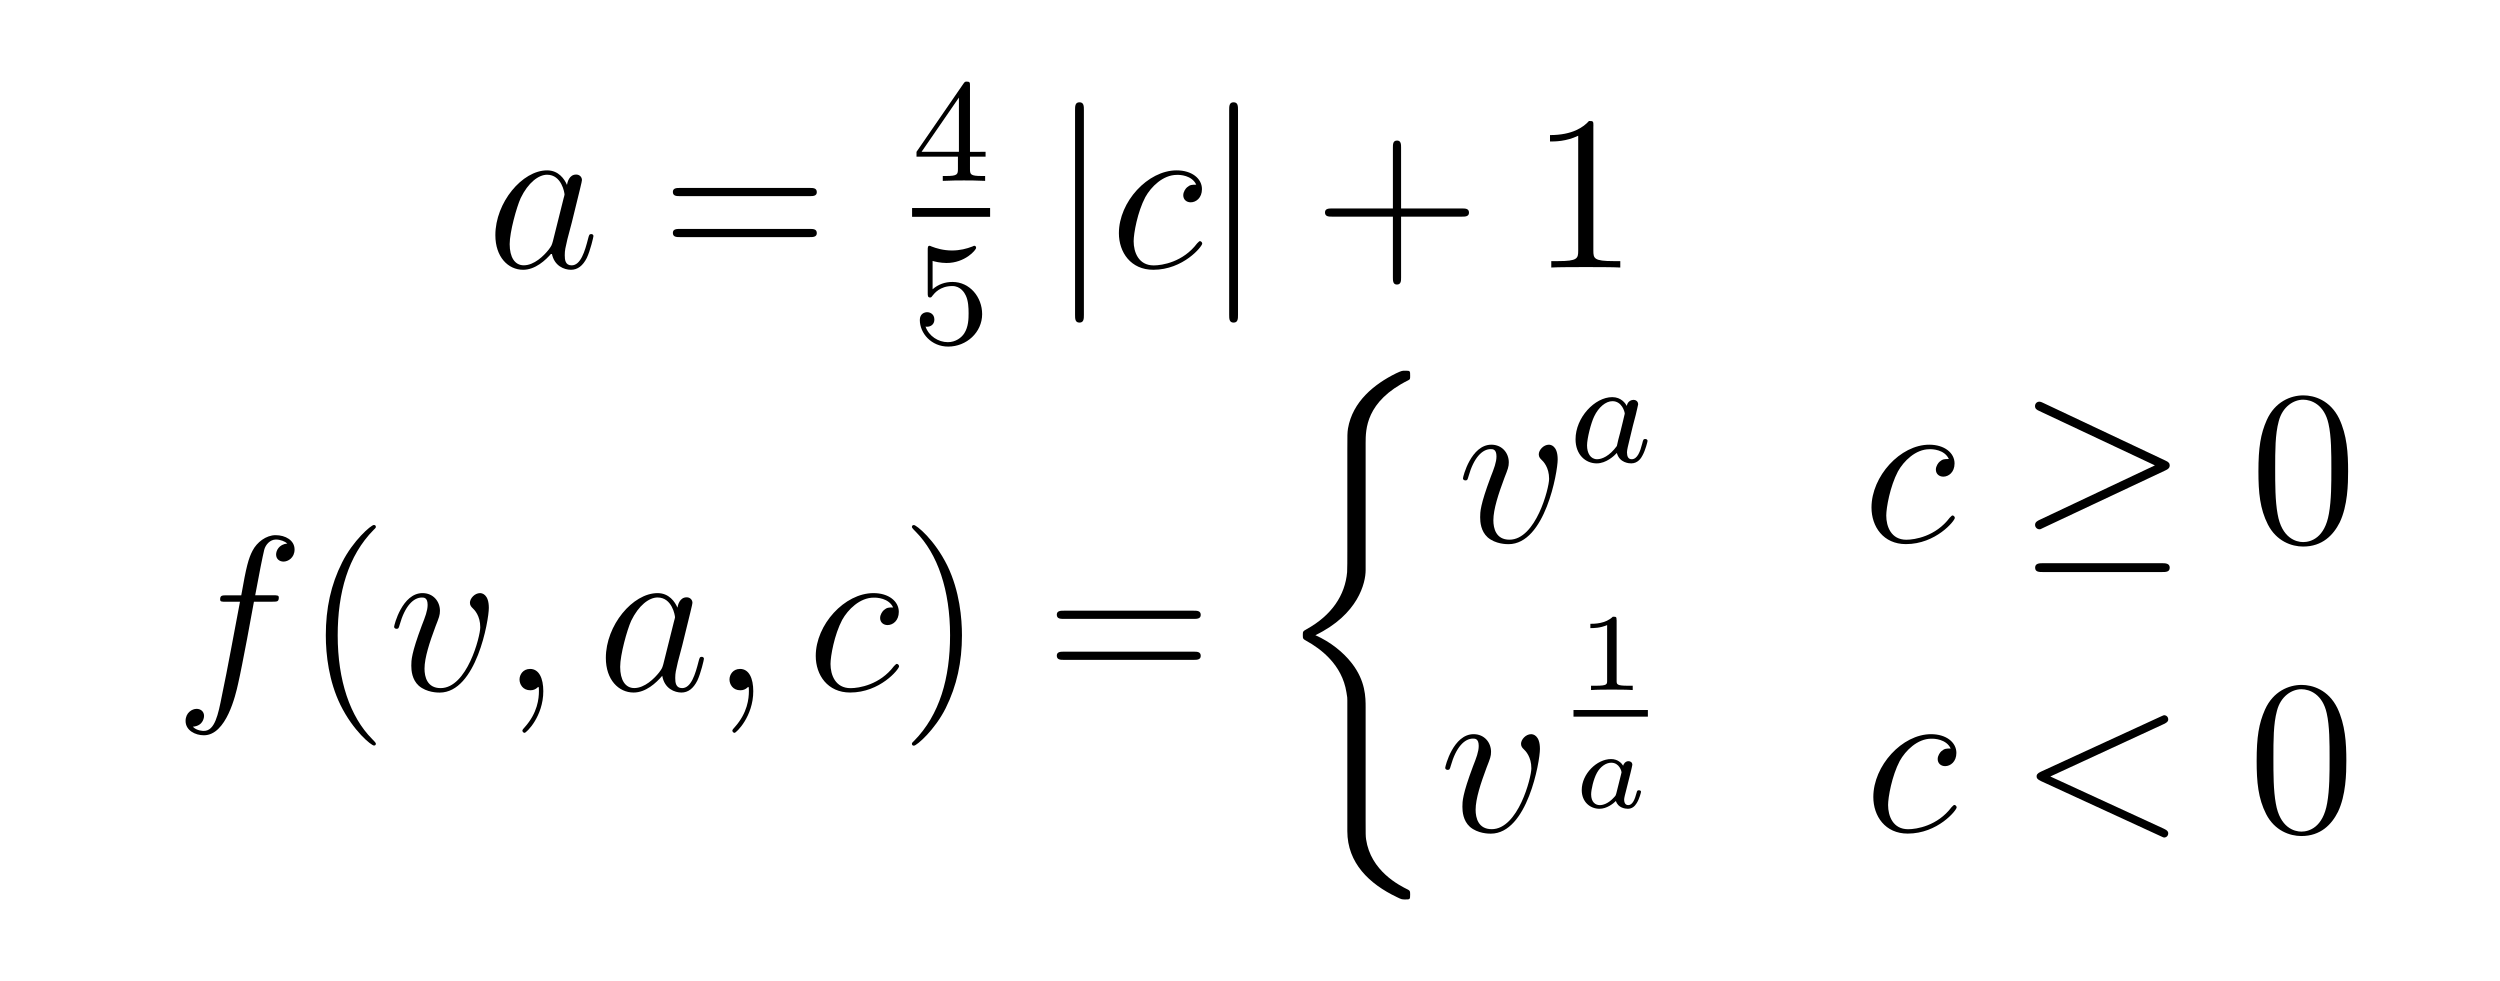 <?xml version="1.0" encoding="utf-8"?>
<!-- Generator: Adobe Illustrator 26.0.3, SVG Export Plug-In . SVG Version: 6.00 Build 0)  -->
<svg version="1.1" id="Layer_1" xmlns="http://www.w3.org/2000/svg" xmlns:xlink="http://www.w3.org/1999/xlink" x="0px" y="0px"
	 viewBox="0 0 51.087 20.047" style="enable-background:new 0 0 51.087 20.047;" xml:space="preserve">
<style type="text/css">
	.st0{fill:#FFFFFF;}
</style>
<rect class="st0" width="51.087" height="20.047"/>
<g id="page1" transform="matrix(1.13 0 0 1.13 -61.02 -66.529)">
	<g>
		<path id="g4-97" d="M63.998,63.239c-0.02,0.068-0.02,0.076-0.076,0.151
			c-0.088,0.112-0.263,0.283-0.45,0.283c-0.163,0-0.255-0.147-0.255-0.383
			c0-0.219,0.124-0.666,0.199-0.833c0.135-0.279,0.323-0.422,0.478-0.422
			c0.263,0,0.315,0.327,0.315,0.359c0,0.004-0.012,0.056-0.016,0.064L63.998,63.239
			z M64.253,62.219c-0.044-0.104-0.151-0.263-0.359-0.263
			c-0.45,0-0.936,0.582-0.936,1.172c0,0.395,0.231,0.626,0.502,0.626
			c0.219,0,0.406-0.171,0.518-0.303c0.04,0.235,0.227,0.303,0.347,0.303
			c0.12,0,0.215-0.072,0.287-0.215c0.064-0.135,0.12-0.379,0.12-0.395
			c0-0.02-0.016-0.036-0.04-0.036c-0.036,0-0.04,0.02-0.056,0.08
			c-0.06,0.235-0.135,0.486-0.299,0.486c-0.116,0-0.124-0.104-0.124-0.183
			c0-0.092,0.012-0.135,0.048-0.291c0.028-0.1,0.048-0.187,0.08-0.303
			c0.147-0.598,0.183-0.741,0.183-0.765c0-0.056-0.044-0.1-0.104-0.1
			C64.293,62.031,64.261,62.171,64.253,62.219z"/>
	</g>
	<g>
		<path id="g7-61" d="M68.643,62.422c0.056,0,0.128,0,0.128-0.072
			c0-0.076-0.068-0.076-0.128-0.076h-2.347c-0.056,0-0.128,0-0.128,0.072
			c0,0.076,0.068,0.076,0.128,0.076H68.643z M68.643,63.163
			c0.056,0,0.128,0,0.128-0.072c0-0.076-0.068-0.076-0.128-0.076h-2.347
			c-0.056,0-0.128,0-0.128,0.072c0,0.076,0.068,0.076,0.128,0.076H68.643z"/>
	</g>
	<g>
		<path id="g6-52" d="M71.541,60.425c0-0.053,0-0.074-0.056-0.074
			c-0.035,0-0.037,0.003-0.064,0.04l-0.847,1.23v0.088h0.749v0.221
			c0,0.098-0.008,0.128-0.213,0.128h-0.061v0.088
			c0.226-0.008,0.231-0.008,0.383-0.008c0.151,0,0.157,0,0.383,0.008v-0.088
			h-0.061c-0.205,0-0.213-0.029-0.213-0.128v-0.221h0.282v-0.088H71.541V60.425z
			 M71.341,60.64v0.98H70.666L71.341,60.64z"/>
	</g>
	<rect x="70.494" y="62.637" width="1.411" height="0.159"/>
	<g>
		<path id="g6-53" d="M70.866,63.594c0.035,0.011,0.141,0.037,0.252,0.037
			c0.332,0,0.534-0.234,0.534-0.274c0-0.029-0.019-0.037-0.032-0.037
			c-0.005,0-0.011,0-0.035,0.013c-0.104,0.04-0.226,0.072-0.369,0.072
			c-0.157,0-0.287-0.04-0.369-0.072c-0.027-0.013-0.032-0.013-0.035-0.013
			c-0.035,0-0.035,0.029-0.035,0.077v0.778c0,0.048,0,0.08,0.043,0.08
			c0.021,0,0.029-0.011,0.043-0.032c0.032-0.04,0.133-0.175,0.359-0.175
			c0.149,0,0.221,0.122,0.244,0.173c0.045,0.096,0.05,0.218,0.05,0.321
			c0,0.098-0.003,0.242-0.077,0.359c-0.05,0.08-0.157,0.162-0.298,0.162
			c-0.173,0-0.343-0.109-0.404-0.282c0.008,0.003,0.024,0.003,0.027,0.003
			c0.074,0,0.133-0.048,0.133-0.13c0-0.098-0.077-0.133-0.13-0.133
			c-0.048,0-0.133,0.027-0.133,0.141c0,0.239,0.207,0.481,0.513,0.481
			c0.332,0,0.614-0.258,0.614-0.587c0-0.308-0.223-0.582-0.537-0.582
			c-0.133,0-0.258,0.043-0.359,0.133V63.594z"/>
	</g>
	<g>
		<path id="g1-106" d="M73.601,60.868c0-0.072,0-0.143-0.08-0.143
			s-0.08,0.072-0.08,0.143v3.698c0,0.072,0,0.143,0.08,0.143
			s0.08-0.072,0.08-0.143V60.868z"/>
	</g>
	<g>
		<path id="g4-99" d="M75.633,62.215c-0.076,0-0.112,0-0.167,0.048
			c-0.024,0.02-0.068,0.08-0.068,0.143c0,0.08,0.06,0.128,0.135,0.128
			c0.096,0,0.203-0.08,0.203-0.239c0-0.191-0.183-0.339-0.458-0.339
			c-0.522,0-1.044,0.57-1.044,1.136c0,0.347,0.215,0.662,0.622,0.662
			c0.542,0,0.885-0.422,0.885-0.474c0-0.024-0.024-0.044-0.04-0.044
			c-0.012,0-0.016,0.004-0.052,0.04c-0.255,0.339-0.634,0.399-0.785,0.399
			c-0.275,0-0.363-0.239-0.363-0.438c0-0.139,0.068-0.526,0.211-0.797
			c0.104-0.187,0.319-0.402,0.57-0.402
			C75.334,62.035,75.553,62.043,75.633,62.215z"/>
	</g>
	<g>
		<path id="g1-106_00000034796022407430077670000012426652773796861629_" d="M76.388,60.868
			c0-0.072,0-0.143-0.08-0.143s-0.08,0.072-0.08,0.143v3.698
			c0,0.072,0,0.143,0.08,0.143s0.08-0.072,0.08-0.143V60.868z"/>
	</g>
	<g>
		<path id="g7-43" d="M79.337,62.793h1.1c0.056,0,0.128,0,0.128-0.072
			c0-0.076-0.068-0.076-0.128-0.076h-1.1v-1.1c0-0.056,0-0.128-0.072-0.128
			c-0.076,0-0.076,0.068-0.076,0.128v1.1H78.089c-0.056,0-0.128,0-0.128,0.072
			c0,0.076,0.068,0.076,0.128,0.076h1.1v1.1c0,0.056,0,0.128,0.072,0.128
			c0.076,0,0.076-0.068,0.076-0.128V62.793z"/>
	</g>
	<g>
		<path id="g7-49" d="M82.815,61.159c0-0.092,0-0.096-0.08-0.096
			c-0.096,0.108-0.295,0.255-0.705,0.255v0.116c0.092,0,0.291,0,0.51-0.104v2.076
			c0,0.143-0.012,0.191-0.363,0.191h-0.124v0.116
			c0.108-0.008,0.494-0.008,0.626-0.008c0.132,0,0.514,0,0.622,0.008v-0.116
			h-0.124c-0.351,0-0.363-0.048-0.363-0.191V61.159z"/>
	</g>
	<g>
		<path id="g4-102" d="M58.93,69.756c0.08,0,0.112,0,0.112-0.076
			c0-0.04-0.032-0.04-0.104-0.04h-0.323c0.076-0.41,0.132-0.693,0.163-0.821
			c0.024-0.096,0.108-0.187,0.211-0.187c0.084,0,0.167,0.036,0.207,0.072
			c-0.155,0.016-0.203,0.132-0.203,0.199c0,0.08,0.06,0.128,0.135,0.128
			c0.08,0,0.199-0.068,0.199-0.219c0-0.167-0.167-0.259-0.343-0.259
			c-0.171,0-0.339,0.128-0.418,0.283c-0.072,0.139-0.112,0.283-0.203,0.805H58.097
			c-0.076,0-0.116,0-0.116,0.072c0,0.044,0.024,0.044,0.104,0.044h0.255
			c-0.072,0.371-0.235,1.271-0.327,1.698c-0.068,0.347-0.128,0.638-0.327,0.638
			c-0.012,0-0.128,0-0.199-0.076c0.203-0.016,0.203-0.191,0.203-0.195
			c0-0.08-0.06-0.128-0.135-0.128c-0.08,0-0.199,0.068-0.199,0.219
			c0,0.171,0.175,0.259,0.331,0.259c0.406,0,0.574-0.729,0.618-0.929
			c0.072-0.307,0.267-1.367,0.287-1.486H58.93z"/>
	</g>
	<g>
		<path id="g7-40" d="M60.797,72.327c0-0.012,0-0.02-0.068-0.088
			c-0.399-0.402-0.622-1.06-0.622-1.873c0-0.773,0.187-1.439,0.65-1.909
			c0.04-0.036,0.04-0.044,0.04-0.056c0-0.024-0.02-0.032-0.036-0.032
			c-0.052,0-0.379,0.287-0.574,0.677c-0.203,0.402-0.295,0.829-0.295,1.319
			c0,0.355,0.056,0.829,0.263,1.255c0.235,0.478,0.562,0.737,0.606,0.737
			C60.777,72.359,60.797,72.351,60.797,72.327z"/>
	</g>
	<g>
		<path id="g4-118" d="M62.84,69.868c0-0.251-0.128-0.267-0.159-0.267
			c-0.096,0-0.183,0.096-0.183,0.175c0,0.048,0.028,0.076,0.044,0.092
			c0.04,0.036,0.143,0.143,0.143,0.351c0,0.167-0.239,1.1-0.717,1.1
			c-0.243,0-0.291-0.203-0.291-0.351c0-0.199,0.092-0.478,0.199-0.765
			c0.064-0.163,0.08-0.203,0.08-0.283c0-0.167-0.12-0.319-0.315-0.319
			c-0.367,0-0.514,0.578-0.514,0.61c0,0.016,0.016,0.036,0.044,0.036
			c0.036,0,0.04-0.016,0.056-0.072c0.096-0.343,0.251-0.494,0.402-0.494
			c0.036,0,0.104,0,0.104,0.132c0,0.104-0.044,0.219-0.104,0.371
			c-0.191,0.51-0.191,0.634-0.191,0.729c0,0.088,0.012,0.251,0.135,0.363
			c0.143,0.124,0.343,0.124,0.379,0.124
			C62.613,71.398,62.84,70.095,62.84,69.868z"/>
	</g>
	<g>
		<path id="g4-59" d="M63.825,71.374c0-0.231-0.076-0.402-0.239-0.402
			c-0.128,0-0.191,0.104-0.191,0.191s0.06,0.195,0.195,0.195
			c0.052,0,0.096-0.016,0.132-0.052c0.008-0.008,0.012-0.008,0.016-0.008
			c0.008,0,0.008,0.056,0.008,0.076c0,0.132-0.024,0.391-0.255,0.65
			c-0.044,0.048-0.044,0.056-0.044,0.064c0,0.02,0.02,0.04,0.04,0.04
			C63.519,72.127,63.825,71.832,63.825,71.374z"/>
	</g>
	<g>
		<path id="g4-97_00000063619897456359181360000001280000523618986676_" d="M65.996,70.884
			c-0.02,0.068-0.02,0.076-0.076,0.151c-0.088,0.112-0.263,0.283-0.45,0.283
			c-0.163,0-0.255-0.147-0.255-0.383c0-0.219,0.124-0.666,0.199-0.833
			c0.135-0.279,0.323-0.422,0.478-0.422c0.263,0,0.315,0.327,0.315,0.359
			c0,0.004-0.012,0.056-0.016,0.064L65.996,70.884z M66.251,69.864
			c-0.044-0.104-0.151-0.263-0.359-0.263c-0.45,0-0.936,0.582-0.936,1.172
			c0,0.395,0.231,0.626,0.502,0.626c0.219,0,0.406-0.171,0.518-0.303
			c0.04,0.235,0.227,0.303,0.347,0.303s0.215-0.072,0.287-0.215
			c0.064-0.135,0.12-0.379,0.12-0.395c0-0.02-0.016-0.036-0.04-0.036
			c-0.036,0-0.04,0.02-0.056,0.08c-0.06,0.235-0.135,0.486-0.299,0.486
			c-0.116,0-0.124-0.104-0.124-0.183c0-0.092,0.012-0.135,0.048-0.291
			c0.028-0.1,0.048-0.187,0.08-0.303c0.147-0.598,0.183-0.741,0.183-0.765
			c0-0.056-0.044-0.1-0.104-0.1C66.291,69.677,66.259,69.816,66.251,69.864z"/>
	</g>
	<g>
		<path id="g4-59_00000128479004342498203020000007655655617197890736_" d="M67.622,71.374
			c0-0.231-0.076-0.402-0.239-0.402c-0.128,0-0.191,0.104-0.191,0.191
			s0.06,0.195,0.195,0.195c0.052,0,0.096-0.016,0.132-0.052
			c0.008-0.008,0.012-0.008,0.016-0.008c0.008,0,0.008,0.056,0.008,0.076
			c0,0.132-0.024,0.391-0.255,0.65c-0.044,0.048-0.044,0.056-0.044,0.064
			c0,0.02,0.02,0.04,0.04,0.04C67.315,72.127,67.622,71.832,67.622,71.374z"/>
	</g>
	<g>
		<path id="g4-99_00000179628636488823710240000017175474260432874890_" d="M70.151,69.86
			c-0.076,0-0.112,0-0.167,0.048c-0.024,0.02-0.068,0.08-0.068,0.143
			c0,0.08,0.06,0.128,0.135,0.128c0.096,0,0.203-0.08,0.203-0.239
			c0-0.191-0.183-0.339-0.458-0.339c-0.522,0-1.044,0.57-1.044,1.136
			c0,0.347,0.215,0.662,0.622,0.662c0.542,0,0.885-0.422,0.885-0.474
			c0-0.024-0.024-0.044-0.04-0.044c-0.012,0-0.016,0.004-0.052,0.04
			c-0.255,0.339-0.634,0.399-0.785,0.399c-0.275,0-0.363-0.239-0.363-0.438
			c0-0.139,0.068-0.526,0.211-0.797c0.104-0.187,0.319-0.402,0.57-0.402
			C69.852,69.681,70.071,69.689,70.151,69.86z"/>
	</g>
	<g>
		<path id="g7-41" d="M71.396,70.366c0-0.303-0.04-0.797-0.263-1.259
			c-0.235-0.478-0.562-0.737-0.606-0.737c-0.016,0-0.036,0.008-0.036,0.032
			c0,0.012,0,0.02,0.068,0.088c0.399,0.402,0.622,1.06,0.622,1.873
			c0,0.773-0.187,1.439-0.65,1.909c-0.04,0.036-0.04,0.044-0.04,0.056
			c0,0.024,0.02,0.032,0.036,0.032c0.052,0,0.379-0.287,0.574-0.677
			C71.304,71.275,71.396,70.844,71.396,70.366z"/>
	</g>
	<g>
		<path id="g7-61_00000050636237018015767940000009158336417061624749_" d="M75.586,70.067
			c0.056,0,0.128,0,0.128-0.072c0-0.076-0.068-0.076-0.128-0.076h-2.347
			c-0.056,0-0.128,0-0.128,0.072c0,0.076,0.068,0.076,0.128,0.076H75.586z
			 M75.586,70.808c0.056,0,0.128,0,0.128-0.072c0-0.076-0.068-0.076-0.128-0.076
			h-2.347c-0.056,0-0.128,0-0.128,0.072c0,0.076,0.068,0.076,0.128,0.076H75.586z"/>
	</g>
	<g>
		<path id="g0-26" d="M78.696,71.673c0-0.187,0-0.482-0.251-0.805
			c-0.155-0.199-0.383-0.383-0.658-0.506c0.777-0.375,0.909-0.948,0.909-1.176
			v-2.295c0-0.247,0-0.757,0.773-1.14c0.032-0.016,0.032-0.024,0.032-0.084
			c0-0.084,0-0.088-0.088-0.088c-0.056,0-0.064,0-0.167,0.048
			c-0.395,0.195-0.785,0.51-0.869,0.996c-0.012,0.08-0.012,0.116-0.012,0.383
			v1.841c0,0.124,0,0.331-0.004,0.375c-0.036,0.418-0.279,0.781-0.733,1.032
			c-0.064,0.036-0.068,0.04-0.068,0.104c0,0.068,0.004,0.072,0.06,0.104
			c0.267,0.147,0.65,0.434,0.729,0.933c0.016,0.092,0.016,0.1,0.016,0.143
			v2.367c0,0.578,0.399,0.956,0.893,1.192c0.088,0.044,0.096,0.044,0.155,0.044
			c0.084,0,0.088,0,0.088-0.088c0-0.064-0.004-0.068-0.036-0.088
			c-0.163-0.08-0.677-0.339-0.761-0.913c-0.008-0.056-0.008-0.1-0.008-0.339
			V71.673z"/>
	</g>
	<g>
		<path id="g4-118_00000079488381266220621120000009640295757342795656_" d="M82.169,67.184
			c0-0.251-0.128-0.267-0.159-0.267c-0.096,0-0.183,0.096-0.183,0.175
			c0,0.048,0.028,0.076,0.044,0.092c0.04,0.036,0.143,0.143,0.143,0.351
			c0,0.167-0.239,1.1-0.717,1.1c-0.243,0-0.291-0.203-0.291-0.351
			c0-0.199,0.092-0.478,0.199-0.765c0.064-0.163,0.08-0.203,0.08-0.283
			c0-0.167-0.12-0.319-0.315-0.319c-0.367,0-0.514,0.578-0.514,0.61
			c0,0.016,0.016,0.036,0.044,0.036c0.036,0,0.04-0.016,0.056-0.072
			c0.096-0.343,0.251-0.494,0.402-0.494c0.036,0,0.104,0,0.104,0.132
			c0,0.104-0.044,0.219-0.104,0.371c-0.191,0.51-0.191,0.634-0.191,0.729
			c0,0.088,0.012,0.251,0.135,0.363c0.143,0.124,0.343,0.124,0.379,0.124
			C81.942,68.714,82.169,67.411,82.169,67.184z"/>
	</g>
	<g>
		<path id="g3-97" d="M83.419,66.216c-0.024-0.045-0.101-0.159-0.263-0.159
			c-0.316,0-0.664,0.369-0.664,0.762c0,0.276,0.178,0.436,0.383,0.436
			c0.17,0,0.316-0.135,0.364-0.189c0.048,0.183,0.228,0.189,0.26,0.189
			c0.122,0,0.183-0.101,0.205-0.146c0.053-0.096,0.09-0.25,0.09-0.26
			c0-0.016-0.011-0.035-0.043-0.035c-0.032,0-0.037,0.016-0.053,0.082
			c-0.037,0.146-0.088,0.284-0.191,0.284c-0.061,0-0.085-0.05-0.085-0.125
			c0-0.045,0.024-0.135,0.04-0.202c0.016-0.066,0.056-0.226,0.066-0.274
			l0.053-0.202c0.013-0.064,0.043-0.175,0.043-0.189
			c0-0.061-0.05-0.082-0.085-0.082C83.499,66.107,83.432,66.133,83.419,66.216z
			 M83.239,66.941c-0.133,0.183-0.271,0.239-0.356,0.239
			c-0.122,0-0.183-0.112-0.183-0.25c0-0.125,0.072-0.409,0.13-0.526
			c0.077-0.162,0.207-0.274,0.329-0.274c0.173,0,0.223,0.194,0.223,0.226
			c0,0.011-0.066,0.271-0.082,0.34C83.265,66.821,83.265,66.827,83.239,66.941z"/>
	</g>
	<g>
		<path id="g4-99_00000057123289229895177600000018021811897234494114_" d="M89.243,67.176
			c-0.076,0-0.112,0-0.167,0.048c-0.024,0.02-0.068,0.08-0.068,0.143
			c0,0.08,0.06,0.128,0.135,0.128c0.096,0,0.203-0.08,0.203-0.239
			c0-0.191-0.183-0.339-0.458-0.339c-0.522,0-1.044,0.57-1.044,1.136
			c0,0.347,0.215,0.662,0.622,0.662c0.542,0,0.885-0.422,0.885-0.474
			c0-0.024-0.024-0.044-0.04-0.044c-0.012,0-0.016,0.004-0.052,0.04
			c-0.255,0.339-0.634,0.399-0.785,0.399c-0.275,0-0.363-0.239-0.363-0.438
			c0-0.139,0.068-0.526,0.211-0.797c0.104-0.187,0.319-0.402,0.57-0.402
			C88.944,66.996,89.164,67.004,89.243,67.176z"/>
	</g>
	<g>
		<path id="g1-21" d="M93.157,67.383c0.056-0.024,0.08-0.052,0.08-0.088
			c0-0.04-0.016-0.064-0.08-0.092l-2.196-1.036
			c-0.056-0.028-0.072-0.028-0.08-0.028c-0.048,0-0.08,0.036-0.08,0.08
			c0,0.048,0.032,0.068,0.076,0.088l2.092,0.984L90.886,68.275
			c-0.08,0.036-0.084,0.068-0.084,0.092c0,0.044,0.036,0.08,0.08,0.08
			c0.012,0,0.02,0,0.072-0.028L93.157,67.383z M93.098,69.22
			c0.068,0,0.139,0,0.139-0.08c0-0.08-0.084-0.08-0.143-0.08h-2.148
			c-0.06,0-0.143,0-0.143,0.08c0,0.08,0.072,0.08,0.139,0.08H93.098z"/>
	</g>
	<g>
		<path id="g7-48" d="M96.463,67.399c0-0.331-0.02-0.654-0.163-0.956
			c-0.163-0.331-0.45-0.418-0.646-0.418c-0.231,0-0.514,0.116-0.662,0.446
			c-0.112,0.251-0.151,0.498-0.151,0.929c0,0.387,0.028,0.677,0.171,0.96
			c0.155,0.303,0.43,0.399,0.638,0.399c0.347,0,0.546-0.207,0.662-0.438
			C96.455,68.02,96.463,67.63,96.463,67.399z M95.65,68.678
			c-0.128,0-0.387-0.072-0.462-0.506c-0.044-0.239-0.044-0.542-0.044-0.821
			c0-0.327,0-0.622,0.064-0.857c0.068-0.267,0.271-0.391,0.442-0.391
			c0.151,0,0.383,0.092,0.458,0.434c0.052,0.227,0.052,0.542,0.052,0.813
			c0,0.267,0,0.57-0.044,0.813C96.041,68.602,95.79,68.678,95.65,68.678z"/>
	</g>
	<g>
		<path id="g4-118_00000065761905770268327090000001061954823902142638_" d="M81.848,72.419
			c0-0.251-0.128-0.267-0.159-0.267c-0.096,0-0.183,0.096-0.183,0.175
			c0,0.048,0.028,0.076,0.044,0.092c0.04,0.036,0.143,0.143,0.143,0.351
			c0,0.167-0.239,1.1-0.717,1.1c-0.243,0-0.291-0.203-0.291-0.351
			c0-0.199,0.092-0.478,0.199-0.765c0.064-0.163,0.08-0.203,0.08-0.283
			c0-0.167-0.12-0.319-0.315-0.319c-0.367,0-0.514,0.578-0.514,0.61
			c0,0.016,0.016,0.036,0.044,0.036c0.036,0,0.04-0.016,0.056-0.072
			c0.096-0.343,0.251-0.494,0.402-0.494c0.036,0,0.104,0,0.104,0.132
			c0,0.104-0.044,0.219-0.104,0.371c-0.191,0.51-0.191,0.634-0.191,0.729
			c0,0.088,0.012,0.251,0.135,0.363c0.143,0.124,0.343,0.124,0.379,0.124
			C81.621,73.95,81.848,72.646,81.848,72.419z"/>
	</g>
	<g>
		<path id="g5-49" d="M83.234,70.088c0-0.06-0.008-0.06-0.068-0.06
			c-0.132,0.128-0.335,0.128-0.406,0.128v0.078c0.052,0,0.183,0,0.303-0.056v1.006
			c0,0.066,0,0.092-0.205,0.092H82.772v0.078c0.11-0.008,0.265-0.008,0.377-0.008
			c0.112,0,0.267,0,0.377,0.008v-0.078h-0.086c-0.205,0-0.205-0.026-0.205-0.092
			V70.088z"/>
	</g>
	<rect x="82.455" y="71.715" width="1.345" height="0.12"/>
	<g>
		<path id="g2-97" d="M83.489,72.841c0.01-0.046,0.03-0.122,0.03-0.135
			c0-0.044-0.034-0.066-0.07-0.066c-0.056,0-0.09,0.052-0.096,0.082
			c-0.028-0.046-0.096-0.12-0.219-0.12c-0.255,0-0.53,0.267-0.53,0.56
			c0,0.215,0.151,0.339,0.321,0.339c0.133,0,0.247-0.092,0.297-0.141
			c0.038,0.126,0.171,0.141,0.215,0.141c0.072,0,0.124-0.04,0.161-0.102
			c0.05-0.08,0.078-0.195,0.078-0.205c0-0.004-0.002-0.028-0.038-0.028
			c-0.03,0-0.034,0.014-0.042,0.046c-0.032,0.122-0.074,0.223-0.151,0.223
			c-0.068,0-0.074-0.072-0.074-0.102c0-0.026,0.02-0.106,0.034-0.157
			L83.489,72.841z M83.23,73.22c-0.01,0.036-0.01,0.04-0.038,0.07
			c-0.11,0.124-0.211,0.145-0.261,0.145c-0.08,0-0.157-0.054-0.157-0.195
			c0-0.082,0.042-0.277,0.106-0.391c0.06-0.108,0.161-0.181,0.257-0.181
			c0.149,0,0.187,0.157,0.187,0.171l-0.006,0.028L83.23,73.22z"/>
	</g>
	<g>
		<path id="g4-99_00000068646584303172858400000017688946649496175536_" d="M89.276,72.411
			c-0.076,0-0.112,0-0.167,0.048c-0.024,0.02-0.068,0.08-0.068,0.143
			c0,0.08,0.06,0.128,0.135,0.128c0.096,0,0.203-0.08,0.203-0.239
			c0-0.191-0.183-0.339-0.458-0.339c-0.522,0-1.044,0.57-1.044,1.136
			c0,0.347,0.215,0.662,0.622,0.662c0.542,0,0.885-0.422,0.885-0.474
			c0-0.024-0.024-0.044-0.04-0.044c-0.012,0-0.016,0.004-0.052,0.04
			c-0.255,0.339-0.634,0.399-0.785,0.399c-0.275,0-0.363-0.239-0.363-0.438
			c0-0.139,0.068-0.526,0.211-0.797c0.104-0.187,0.319-0.402,0.57-0.402
			C88.977,72.232,89.196,72.24,89.276,72.411z"/>
	</g>
	<g>
		<path id="g4-60" d="M93.13,71.969c0.072-0.032,0.08-0.06,0.08-0.084
			c0-0.044-0.032-0.076-0.076-0.076c-0.008,0-0.012,0.004-0.068,0.028l-2.156,0.992
			c-0.072,0.032-0.08,0.06-0.08,0.084c0,0.028,0.004,0.052,0.08,0.088
			l2.156,0.992c0.052,0.024,0.06,0.028,0.068,0.028
			c0.044,0,0.076-0.032,0.076-0.076c0-0.024-0.008-0.052-0.08-0.084l-2.052-0.944
			L93.13,71.969z"/>
	</g>
	<g>
		<path id="g7-48_00000093865521741355762290000014022996363503782048_" d="M96.431,72.635
			c0-0.331-0.02-0.654-0.163-0.956c-0.163-0.331-0.45-0.418-0.646-0.418
			c-0.231,0-0.514,0.116-0.662,0.446c-0.112,0.251-0.151,0.498-0.151,0.929
			c0,0.387,0.028,0.677,0.171,0.96c0.155,0.303,0.43,0.398,0.638,0.398
			c0.347,0,0.546-0.207,0.662-0.438C96.423,73.256,96.431,72.866,96.431,72.635z
			 M95.618,73.914c-0.128,0-0.387-0.072-0.462-0.506
			c-0.044-0.239-0.044-0.542-0.044-0.821c0-0.327,0-0.622,0.064-0.857
			c0.068-0.267,0.271-0.391,0.442-0.391c0.151,0,0.383,0.092,0.458,0.434
			c0.052,0.227,0.052,0.542,0.052,0.813c0,0.267,0,0.57-0.044,0.813
			C96.008,73.838,95.757,73.914,95.618,73.914z"/>
	</g>
</g>
</svg>

